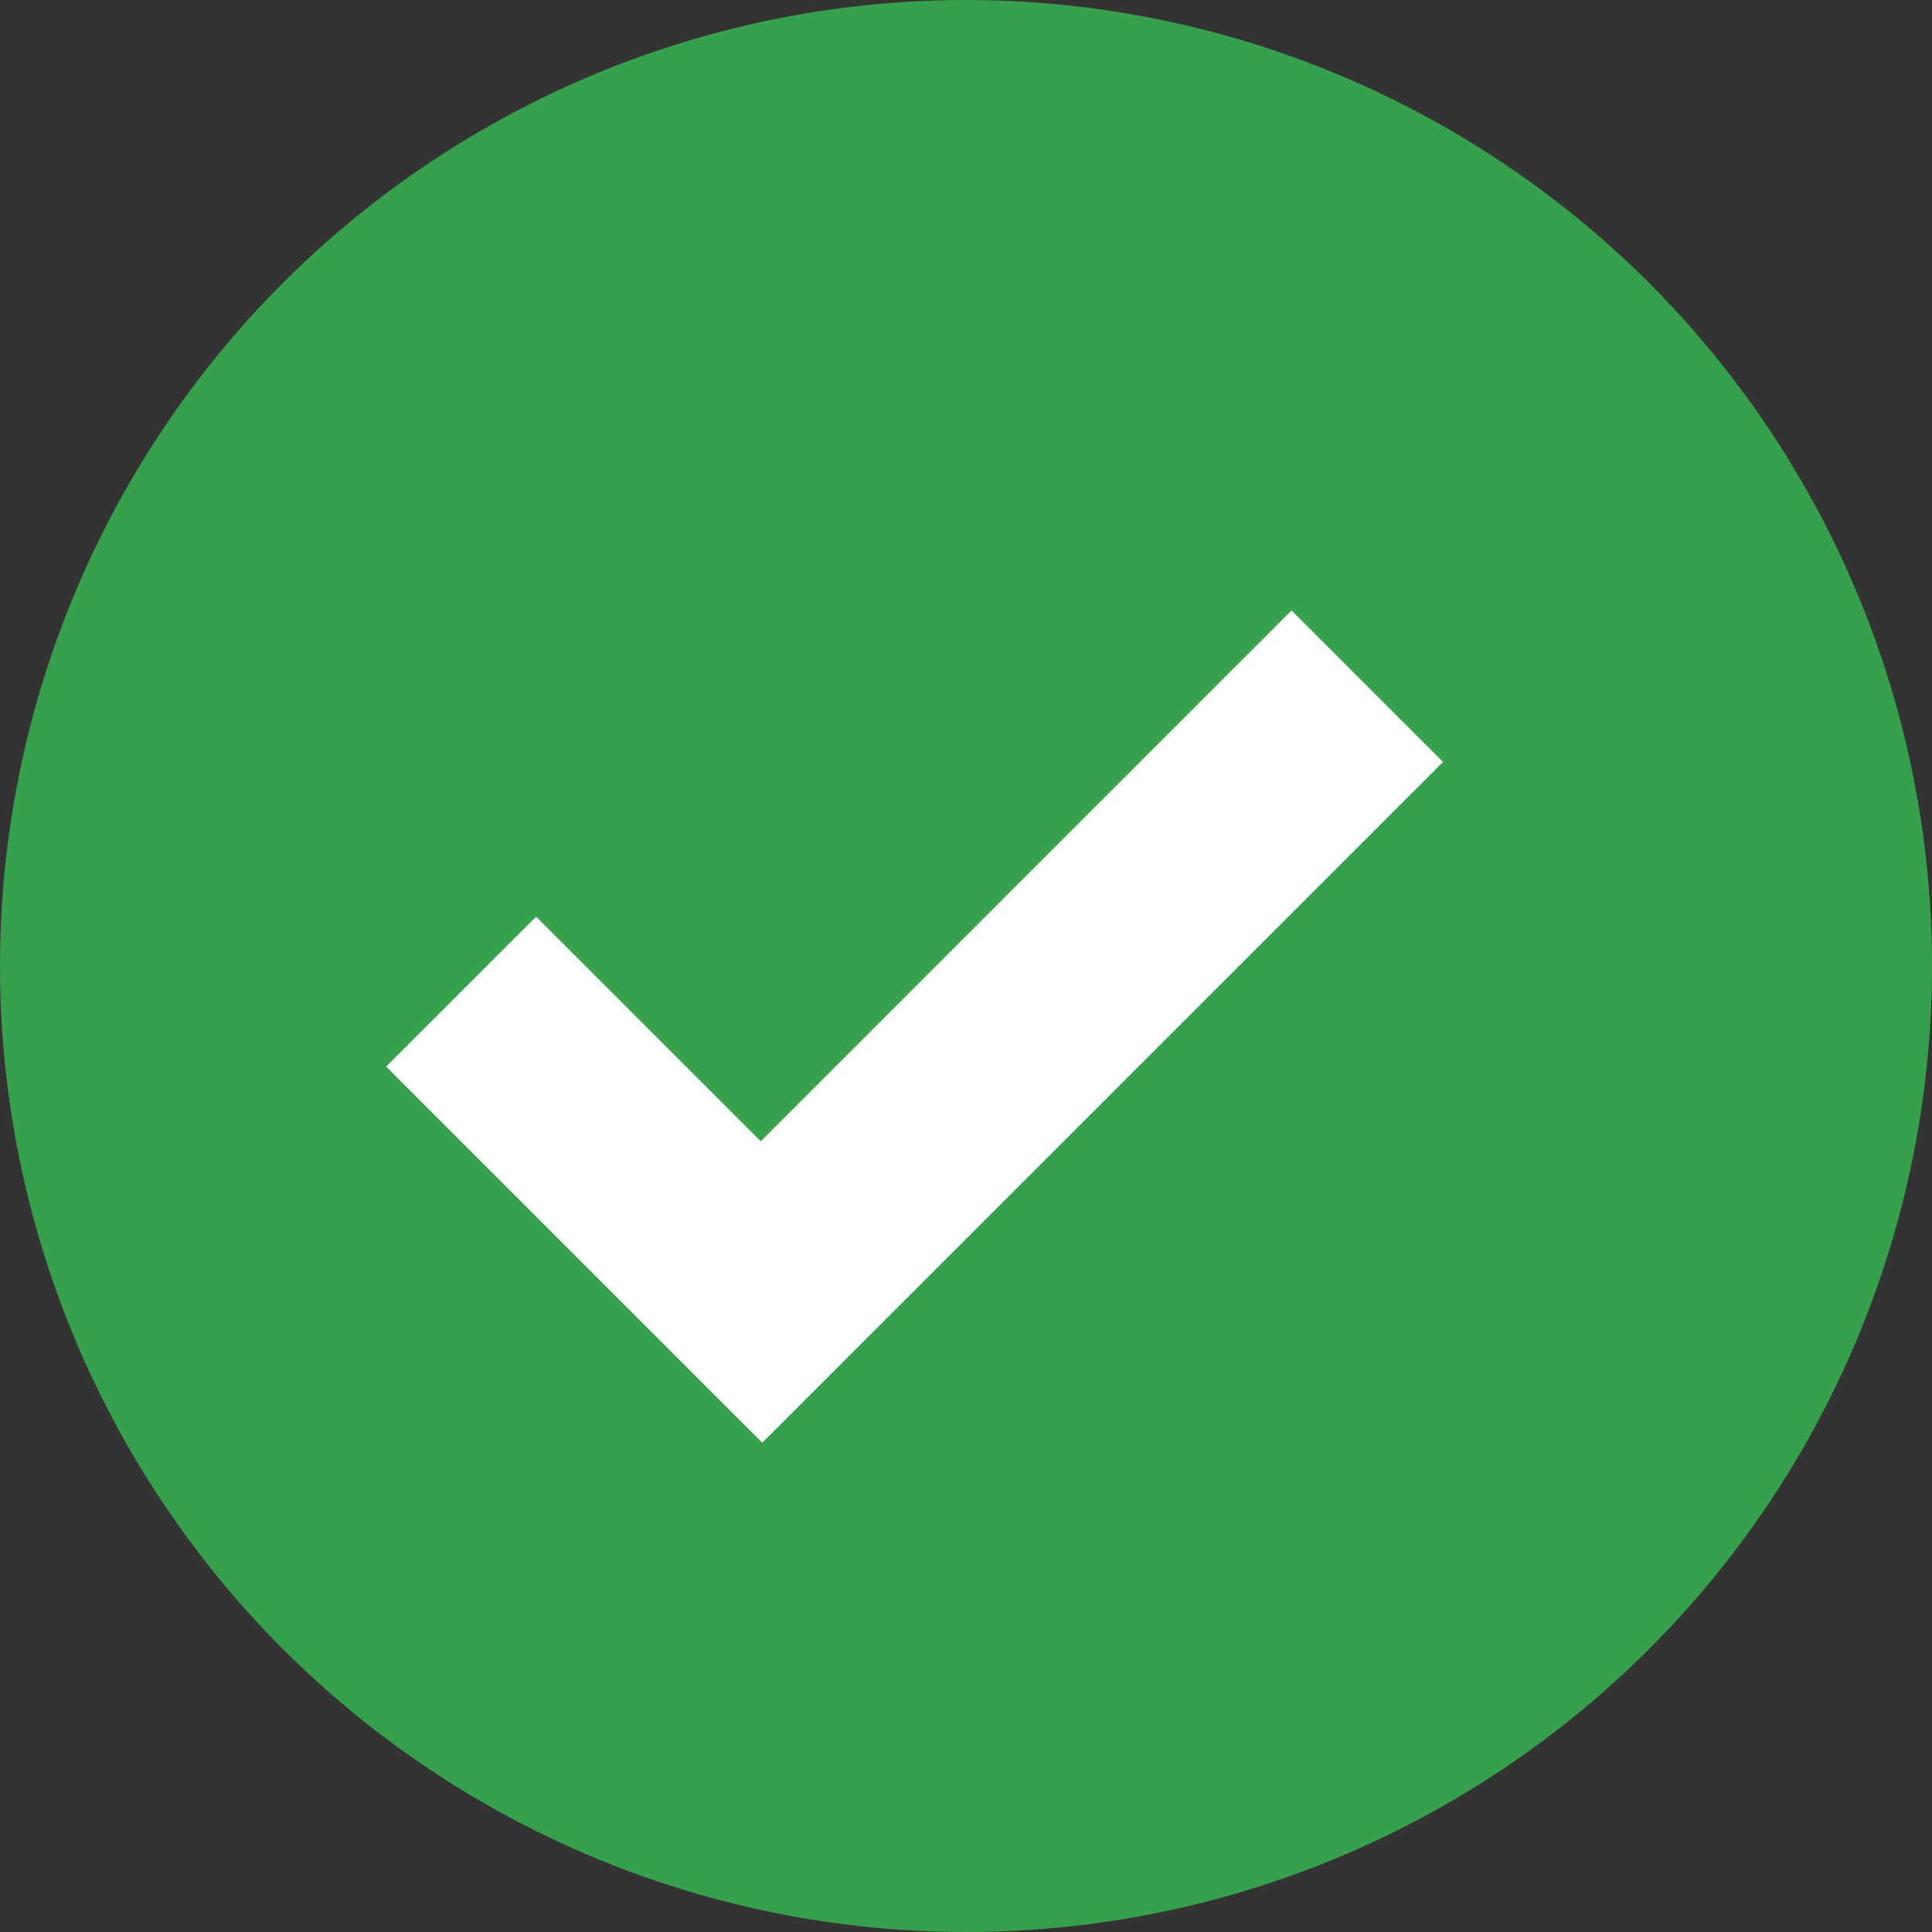 <?xml version="1.0" encoding="UTF-8"?>
<svg width="18px" height="18px" viewBox="0 0 18 18" version="1.1" xmlns="http://www.w3.org/2000/svg" xmlns:xlink="http://www.w3.org/1999/xlink">
    <rect x="0" y="0" width="18" height="18" fill="#333333" stroke="none"/>
    <title>icon-completed</title>
    <g id="Page-1-Icons" stroke="none" stroke-width="1" fill="none" fill-rule="evenodd">
        <g id="PECOS-2.0-Icons-Overview-v30" transform="translate(-1369, -973)">
            <g id="APPLICATION-PROGRESS" transform="translate(1358, 937)">
                <g id="icon-completed" transform="translate(11, 36)">
                    <circle id="Oval" fill="#37A04C" cx="9" cy="9" r="9"></circle>
                    <polygon id="checkmark-copy-2" fill="#FFFFFF" transform="translate(8.521, 8.518) rotate(45) translate(-8.521, -8.518) " points="6.043 11.027 9.003 11.027 9.003 4.033 10.999 4.033 10.999 13.003 6.043 13.003"></polygon>
                </g>
            </g>
        </g>
    </g>
</svg>
